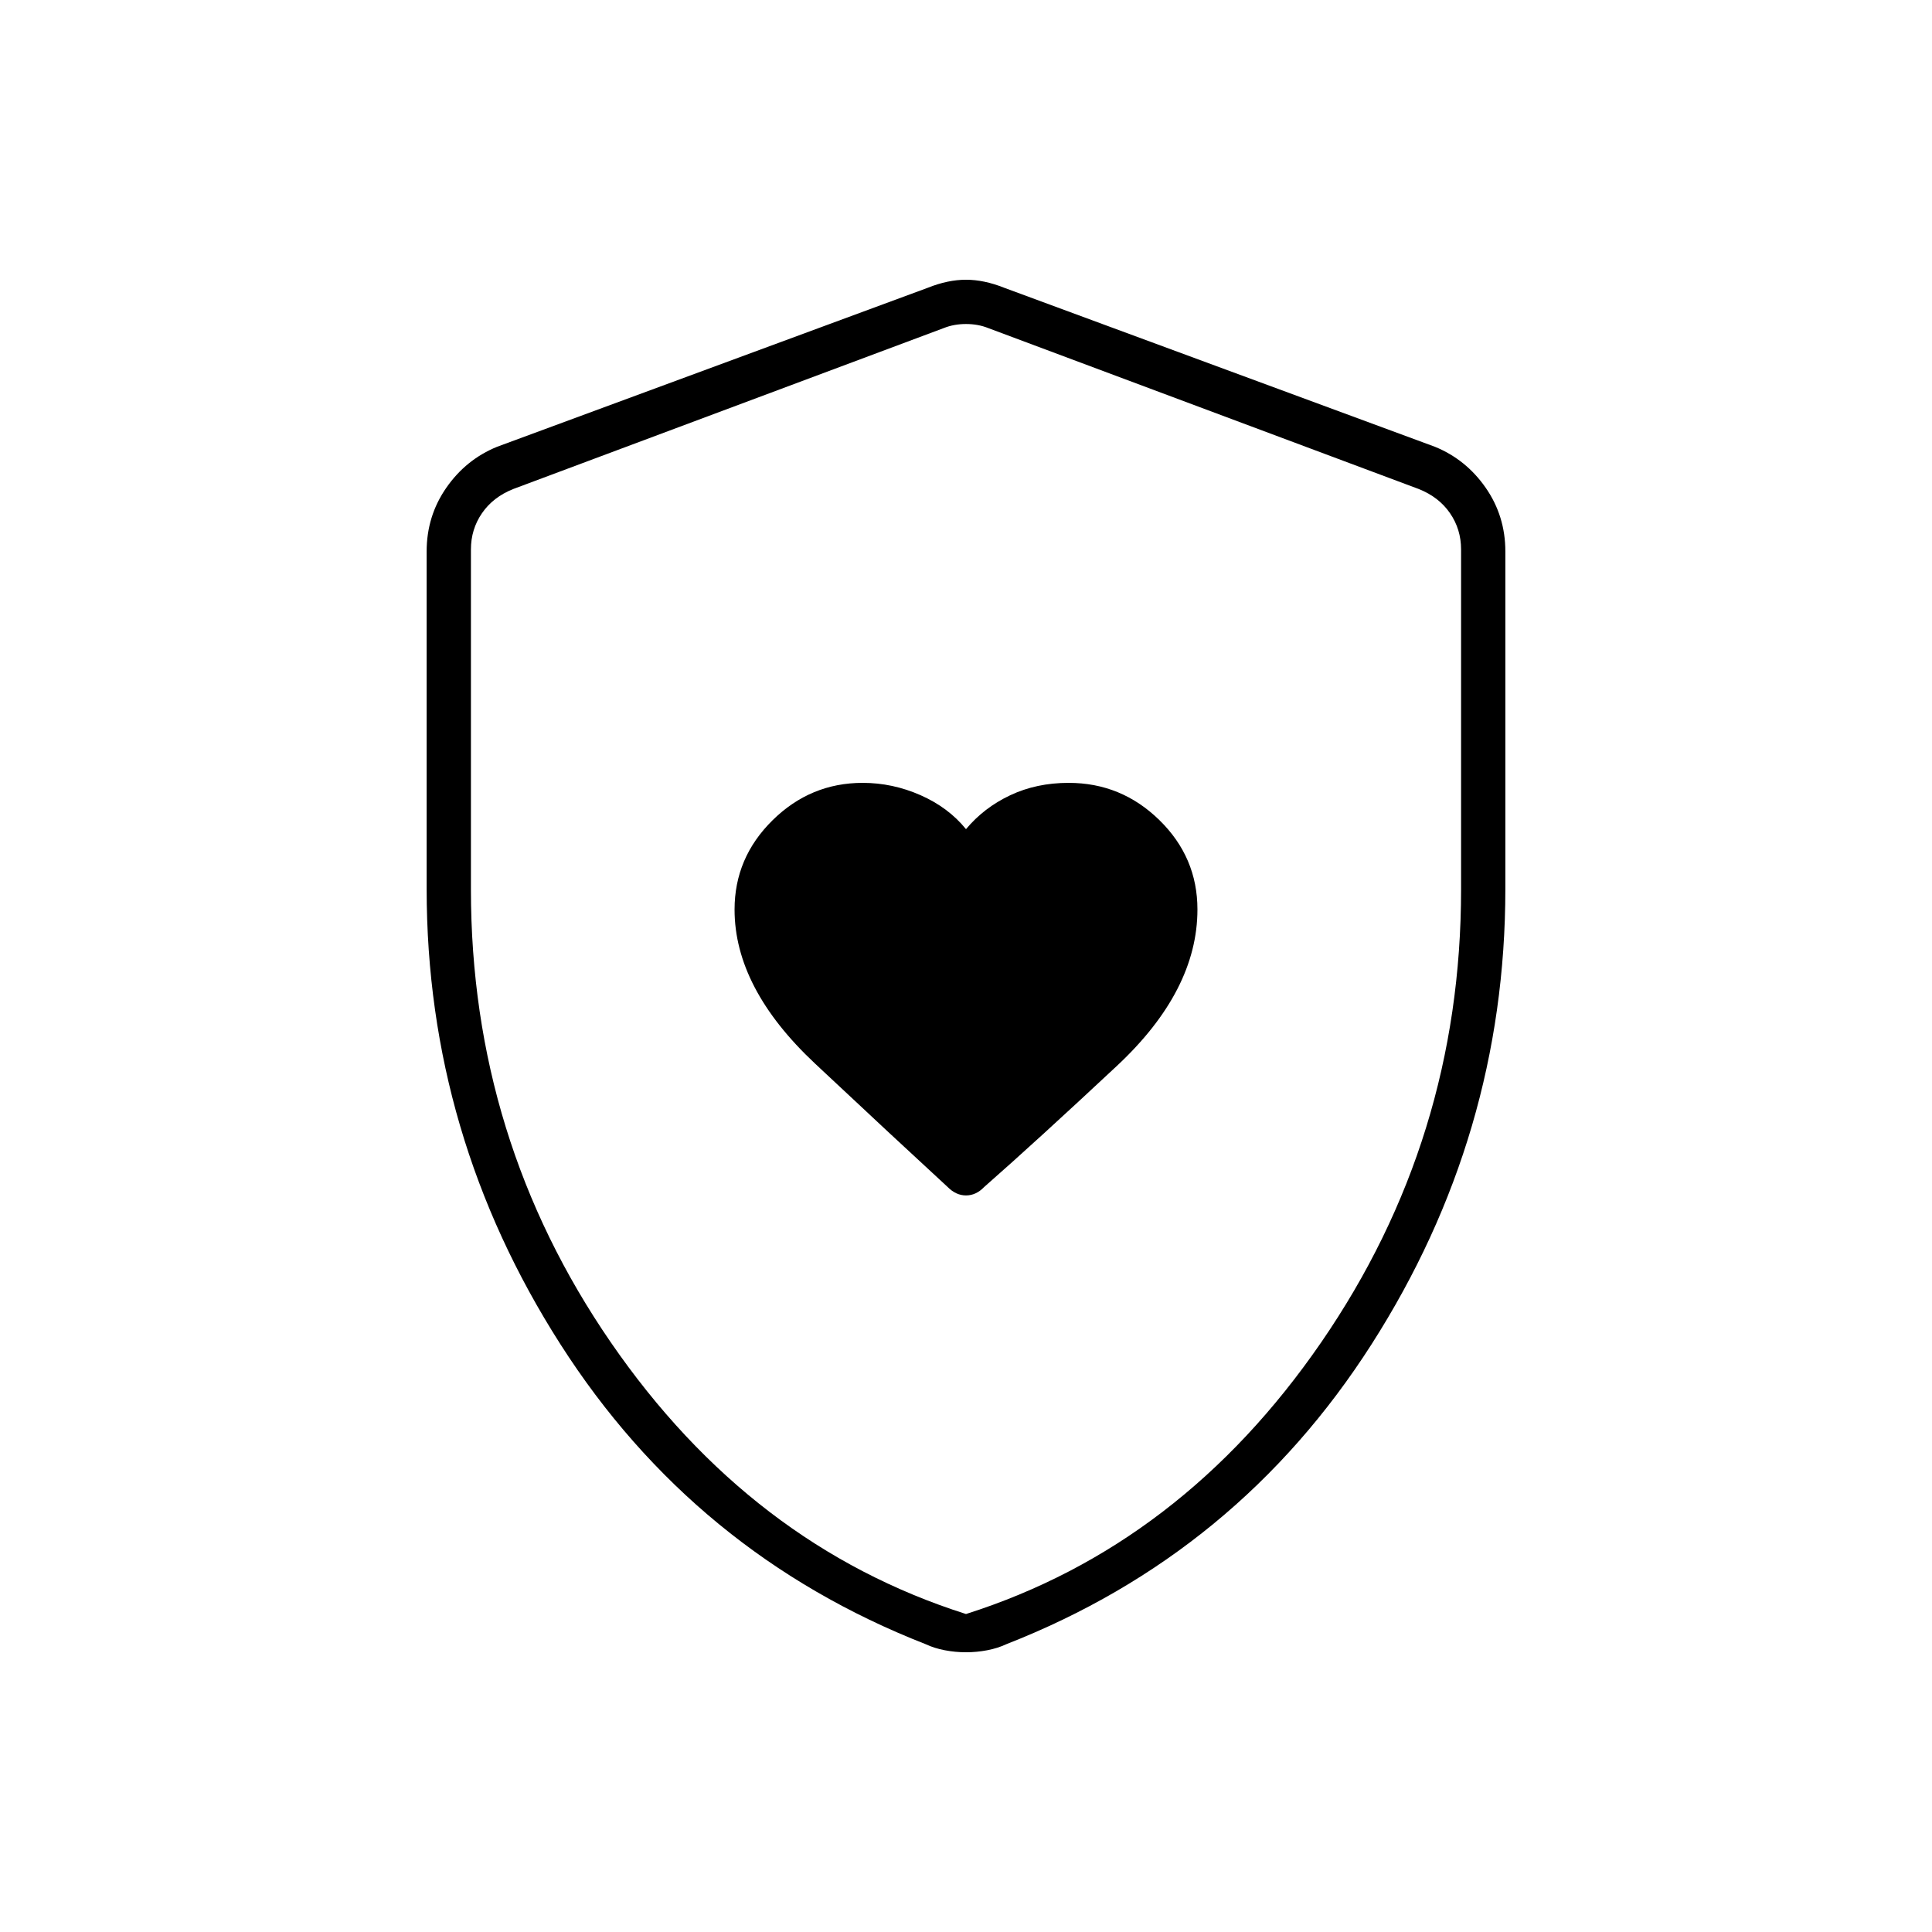 <svg xmlns="http://www.w3.org/2000/svg" width="48" height="48" viewBox="0 -960 960 960"><path d="M365-508.056Q365-469 405-431.5t65.837 61.269Q475-366 480-366t9-4.158q26-22.842 66-60.227 40-37.384 40-77.723Q595-534 576.091-552.5 557.182-571 531-571q-16 0-29.059 6.172Q488.882-558.656 480-548q-8.756-10.781-22.619-16.891Q443.519-571 428.667-571q-25.94 0-44.803 18.597Q365-533.806 365-508.056ZM480-139q-5.32 0-10.547-1-5.226-1-9.474-3Q345-188 278.5-292 212-396 212-518.277V-686q0-17.568 9.76-31.622Q231.519-731.676 247-738l214-79q10-4 19-4t19 4l214 79q15.481 6.324 25.24 20.378Q748-703.568 748-686v167.723Q748-396 681.5-292 615-188 500.021-143q-4.248 2-9.474 3-5.227 1-10.547 1Zm0-19q107-34 176.5-135T726-518v-169q0-10-5.5-18T705-717l-214-80q-5-2-11-2t-11 2l-214 80q-10 4-15.5 12t-5.5 18v169q0 124 69.5 225T480-158Zm0-320Z"/></svg>
